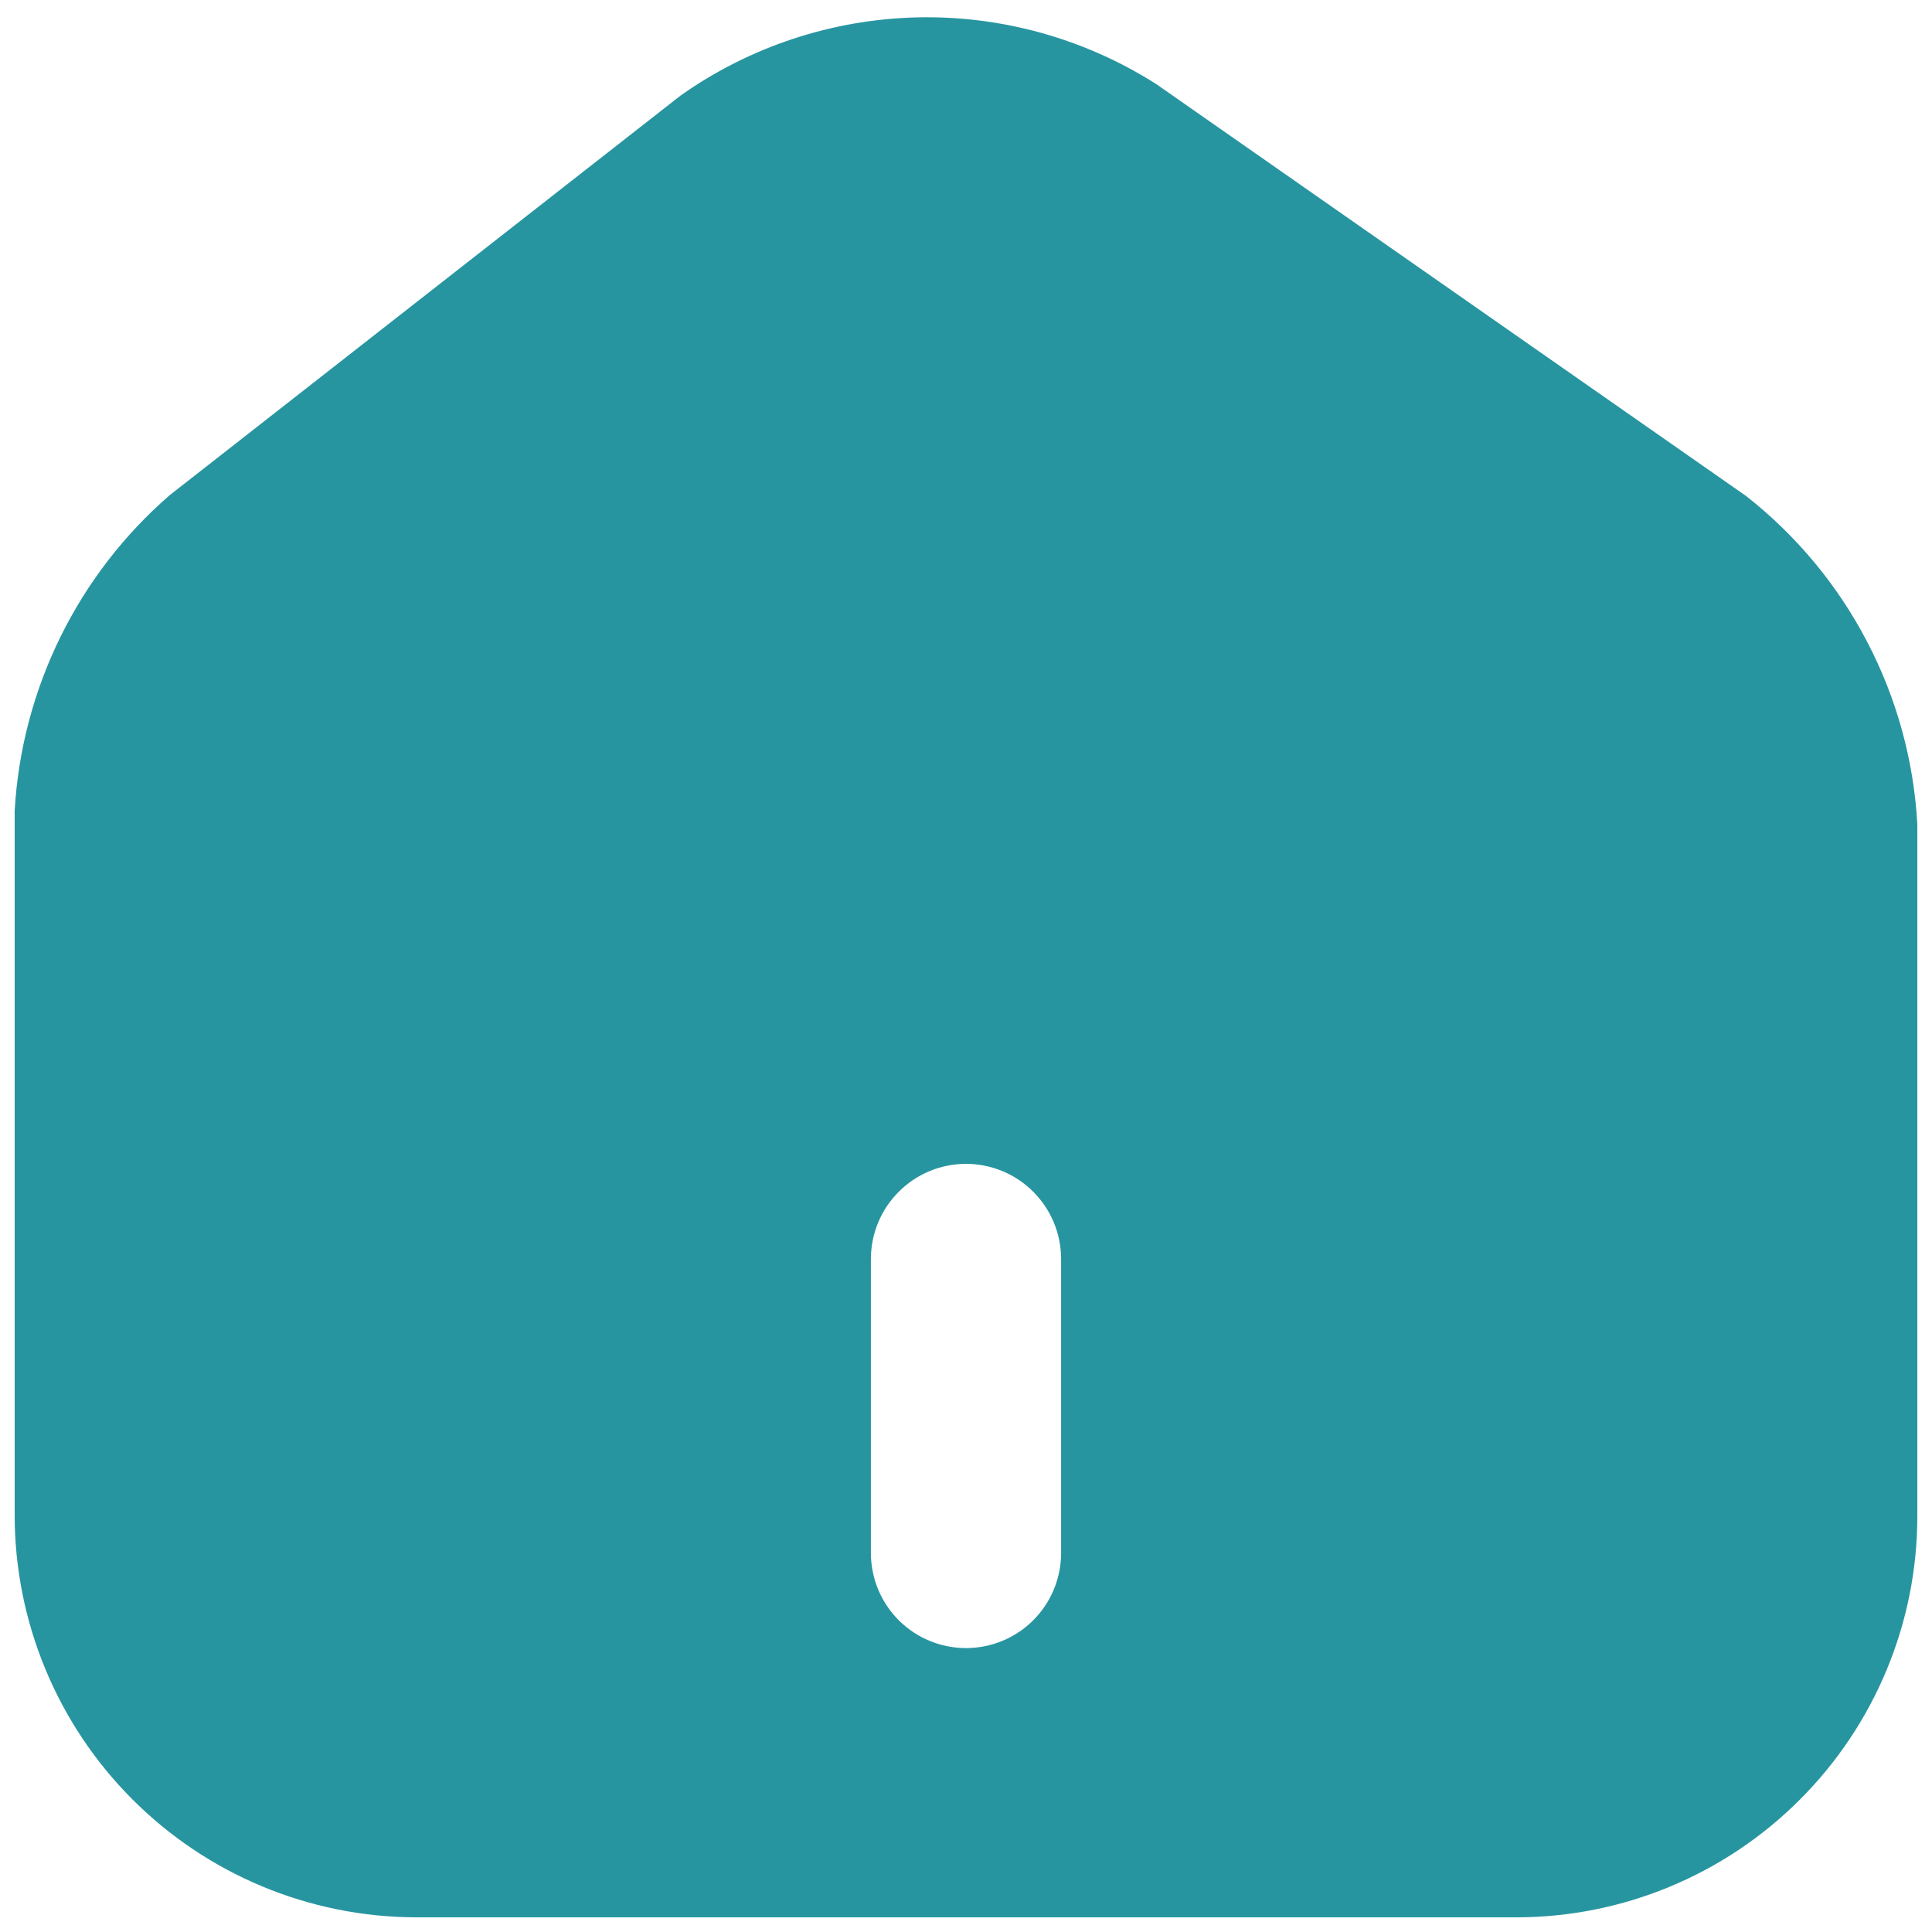 <svg width="26" height="26" viewBox="0 0 22 22" fill="none" xmlns="http://www.w3.org/2000/svg">
<path d="M19.883 5.648L13.167 0.958C12.353 0.44 11.403 0.175 10.439 0.198C9.474 0.222 8.538 0.531 7.75 1.088L1.933 5.638C1.413 6.089 0.989 6.64 0.686 7.257C0.383 7.875 0.206 8.547 0.167 9.234V17.262C0.17 18.471 0.651 19.631 1.505 20.487C2.359 21.344 3.518 21.828 4.728 21.833H17.273C18.481 21.831 19.64 21.349 20.494 20.494C21.349 19.64 21.831 18.481 21.833 17.273V9.386C21.793 8.66 21.598 7.951 21.261 7.307C20.925 6.662 20.455 6.097 19.883 5.648ZM12.083 17.684C12.083 17.971 11.969 18.247 11.766 18.45C11.563 18.653 11.287 18.767 11 18.767C10.713 18.767 10.437 18.653 10.234 18.45C10.031 18.247 9.917 17.971 9.917 17.684V14.337C9.917 14.049 10.031 13.774 10.234 13.571C10.437 13.367 10.713 13.253 11 13.253C11.287 13.253 11.563 13.367 11.766 13.571C11.969 13.774 12.083 14.049 12.083 14.337V17.684Z" fill="#2795A0"/>
</svg>
